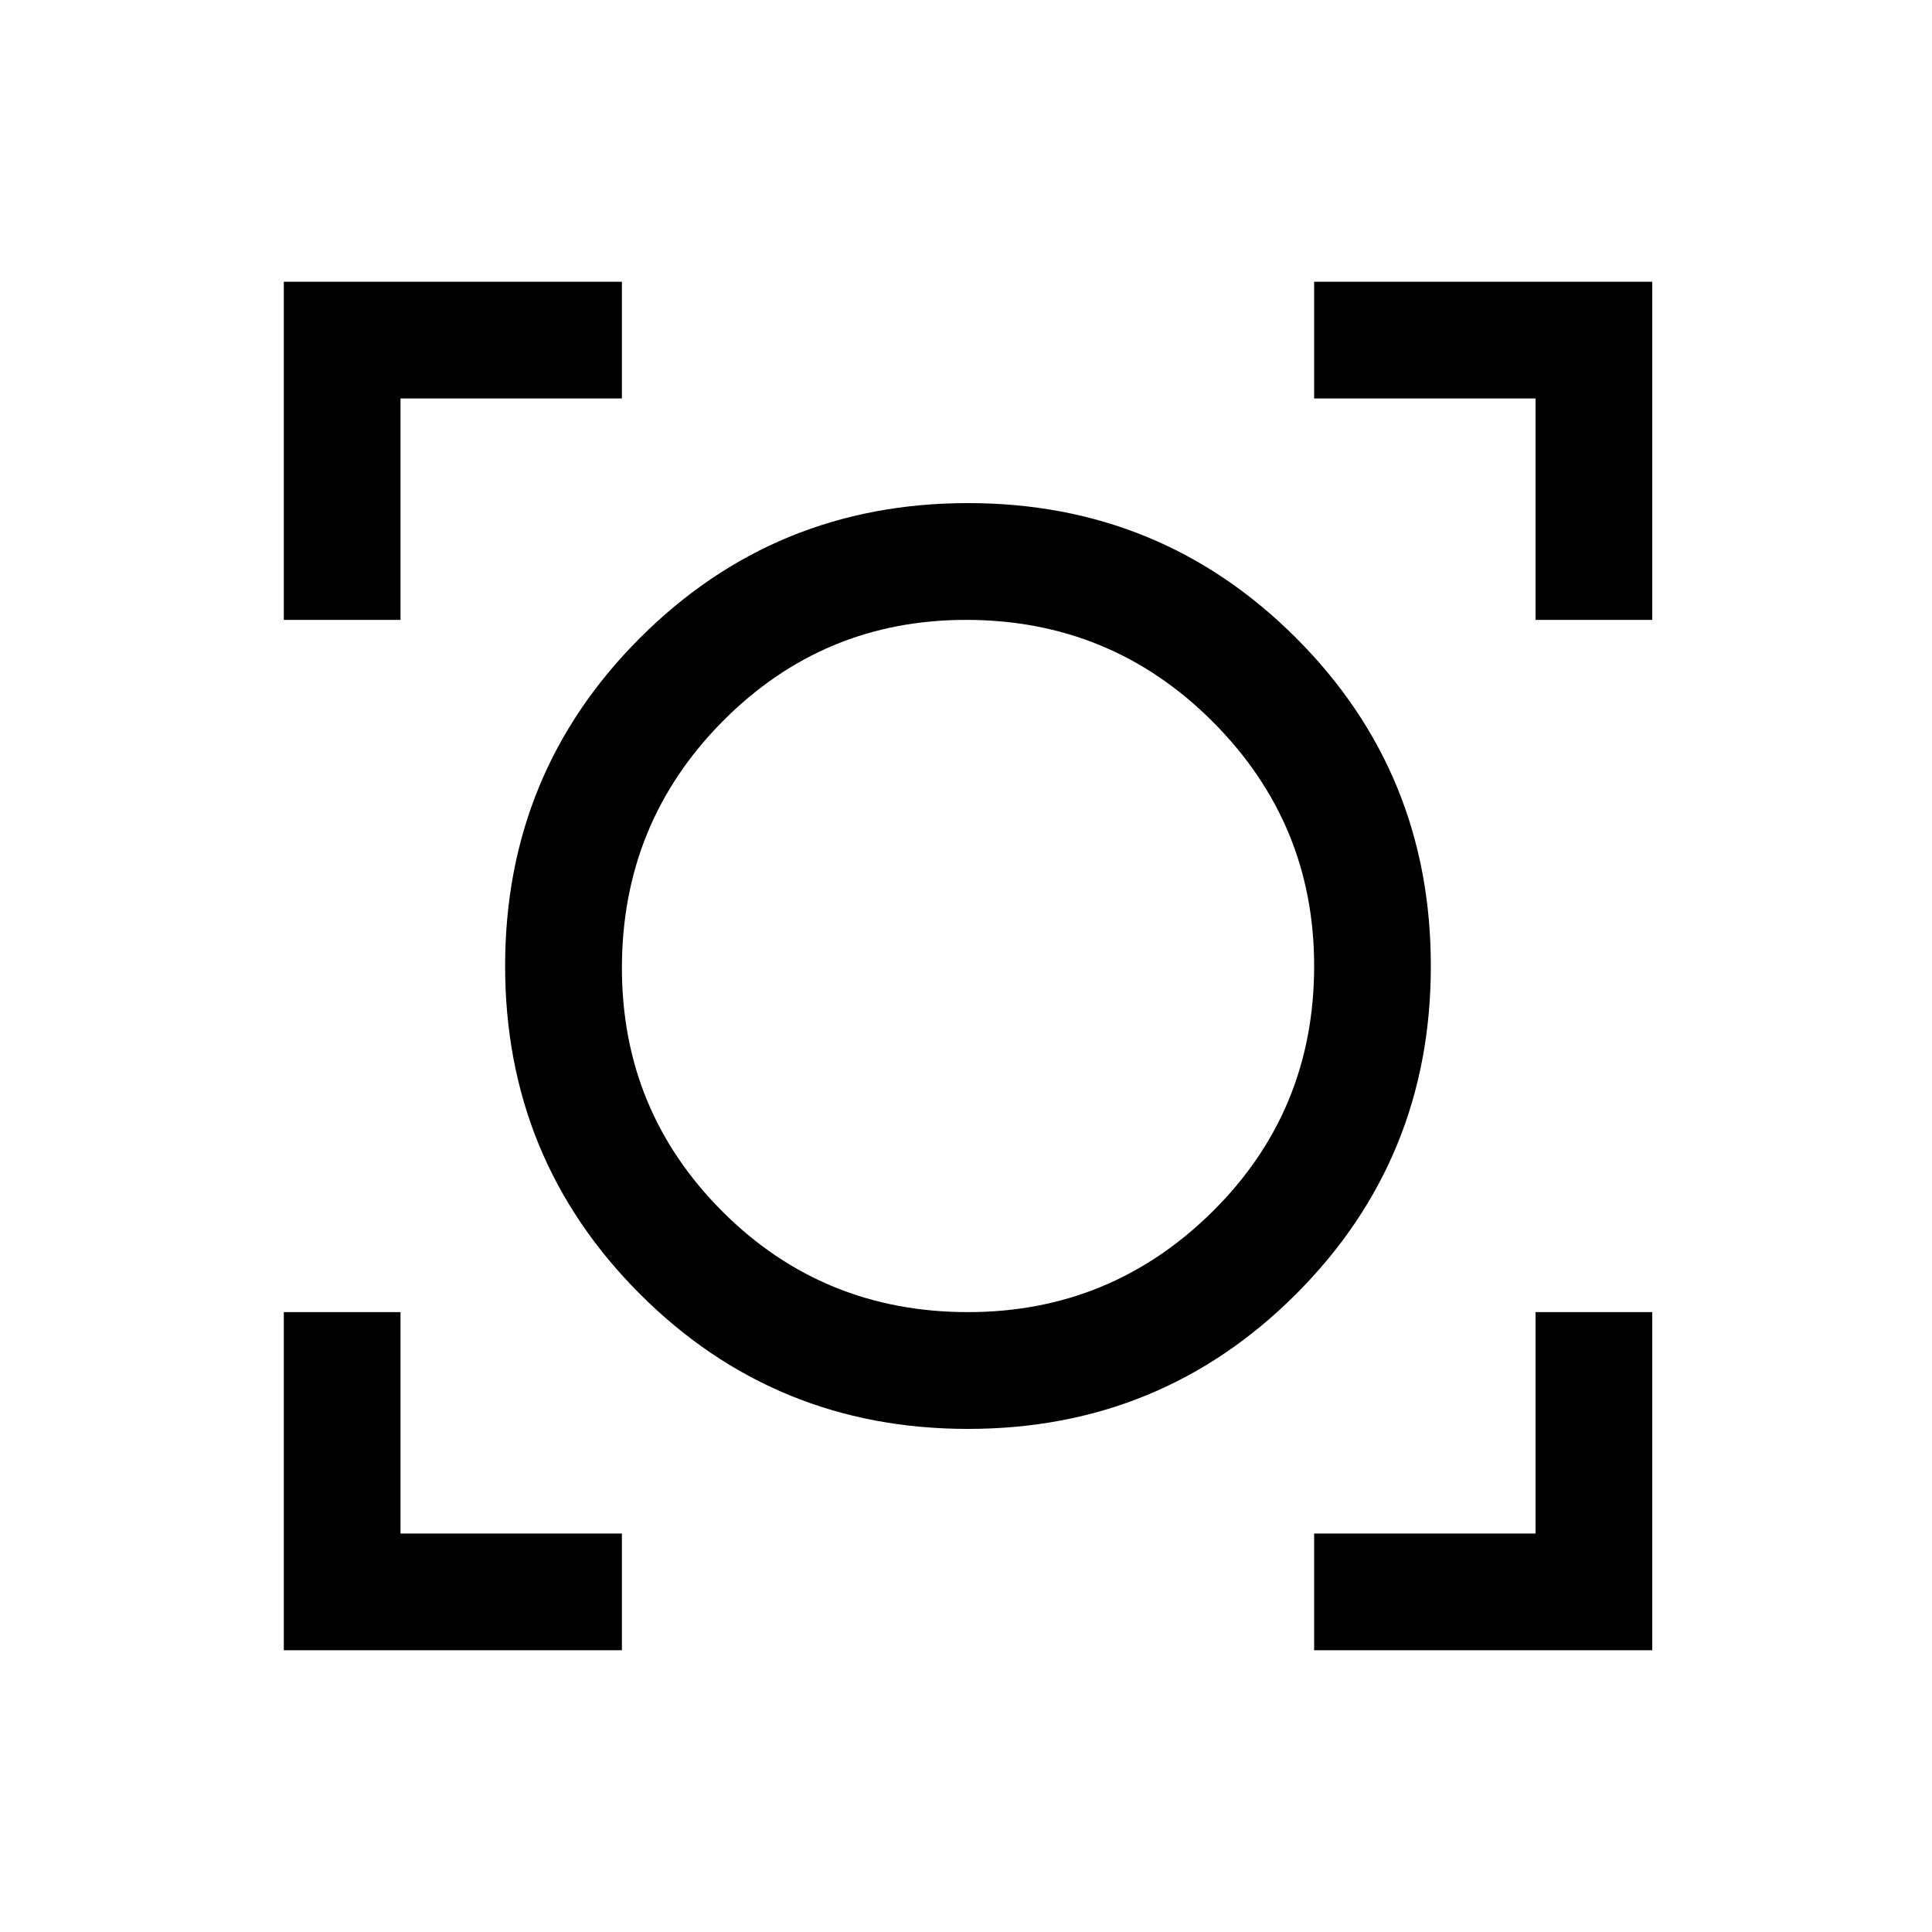 <svg xmlns="http://www.w3.org/2000/svg" height="20" width="20"><path d="M2.938 17.083v-3.5h1.208v2.292h2.292v1.208Zm10.666 0v-1.208h2.292v-2.292h1.208v3.5Zm-3.583-2.291q-2 0-3.396-1.396T5.229 10q0-2 1.396-3.396t3.396-1.396q2 0 3.396 1.396Q14.812 8 14.812 10t-1.395 3.396q-1.396 1.396-3.396 1.396Zm0-1.209q1.479 0 2.531-1.041Q13.604 11.5 13.604 10q0-1.479-1.052-2.531T10 6.417q-1.479 0-2.521 1.052-1.041 1.052-1.041 2.552 0 1.479 1.041 2.521 1.042 1.041 2.542 1.041ZM2.938 6.417v-3.5h3.5v1.208H4.146v2.292Zm12.958 0V4.125h-2.292V2.917h3.5v3.5ZM10.021 10Z"/></svg>